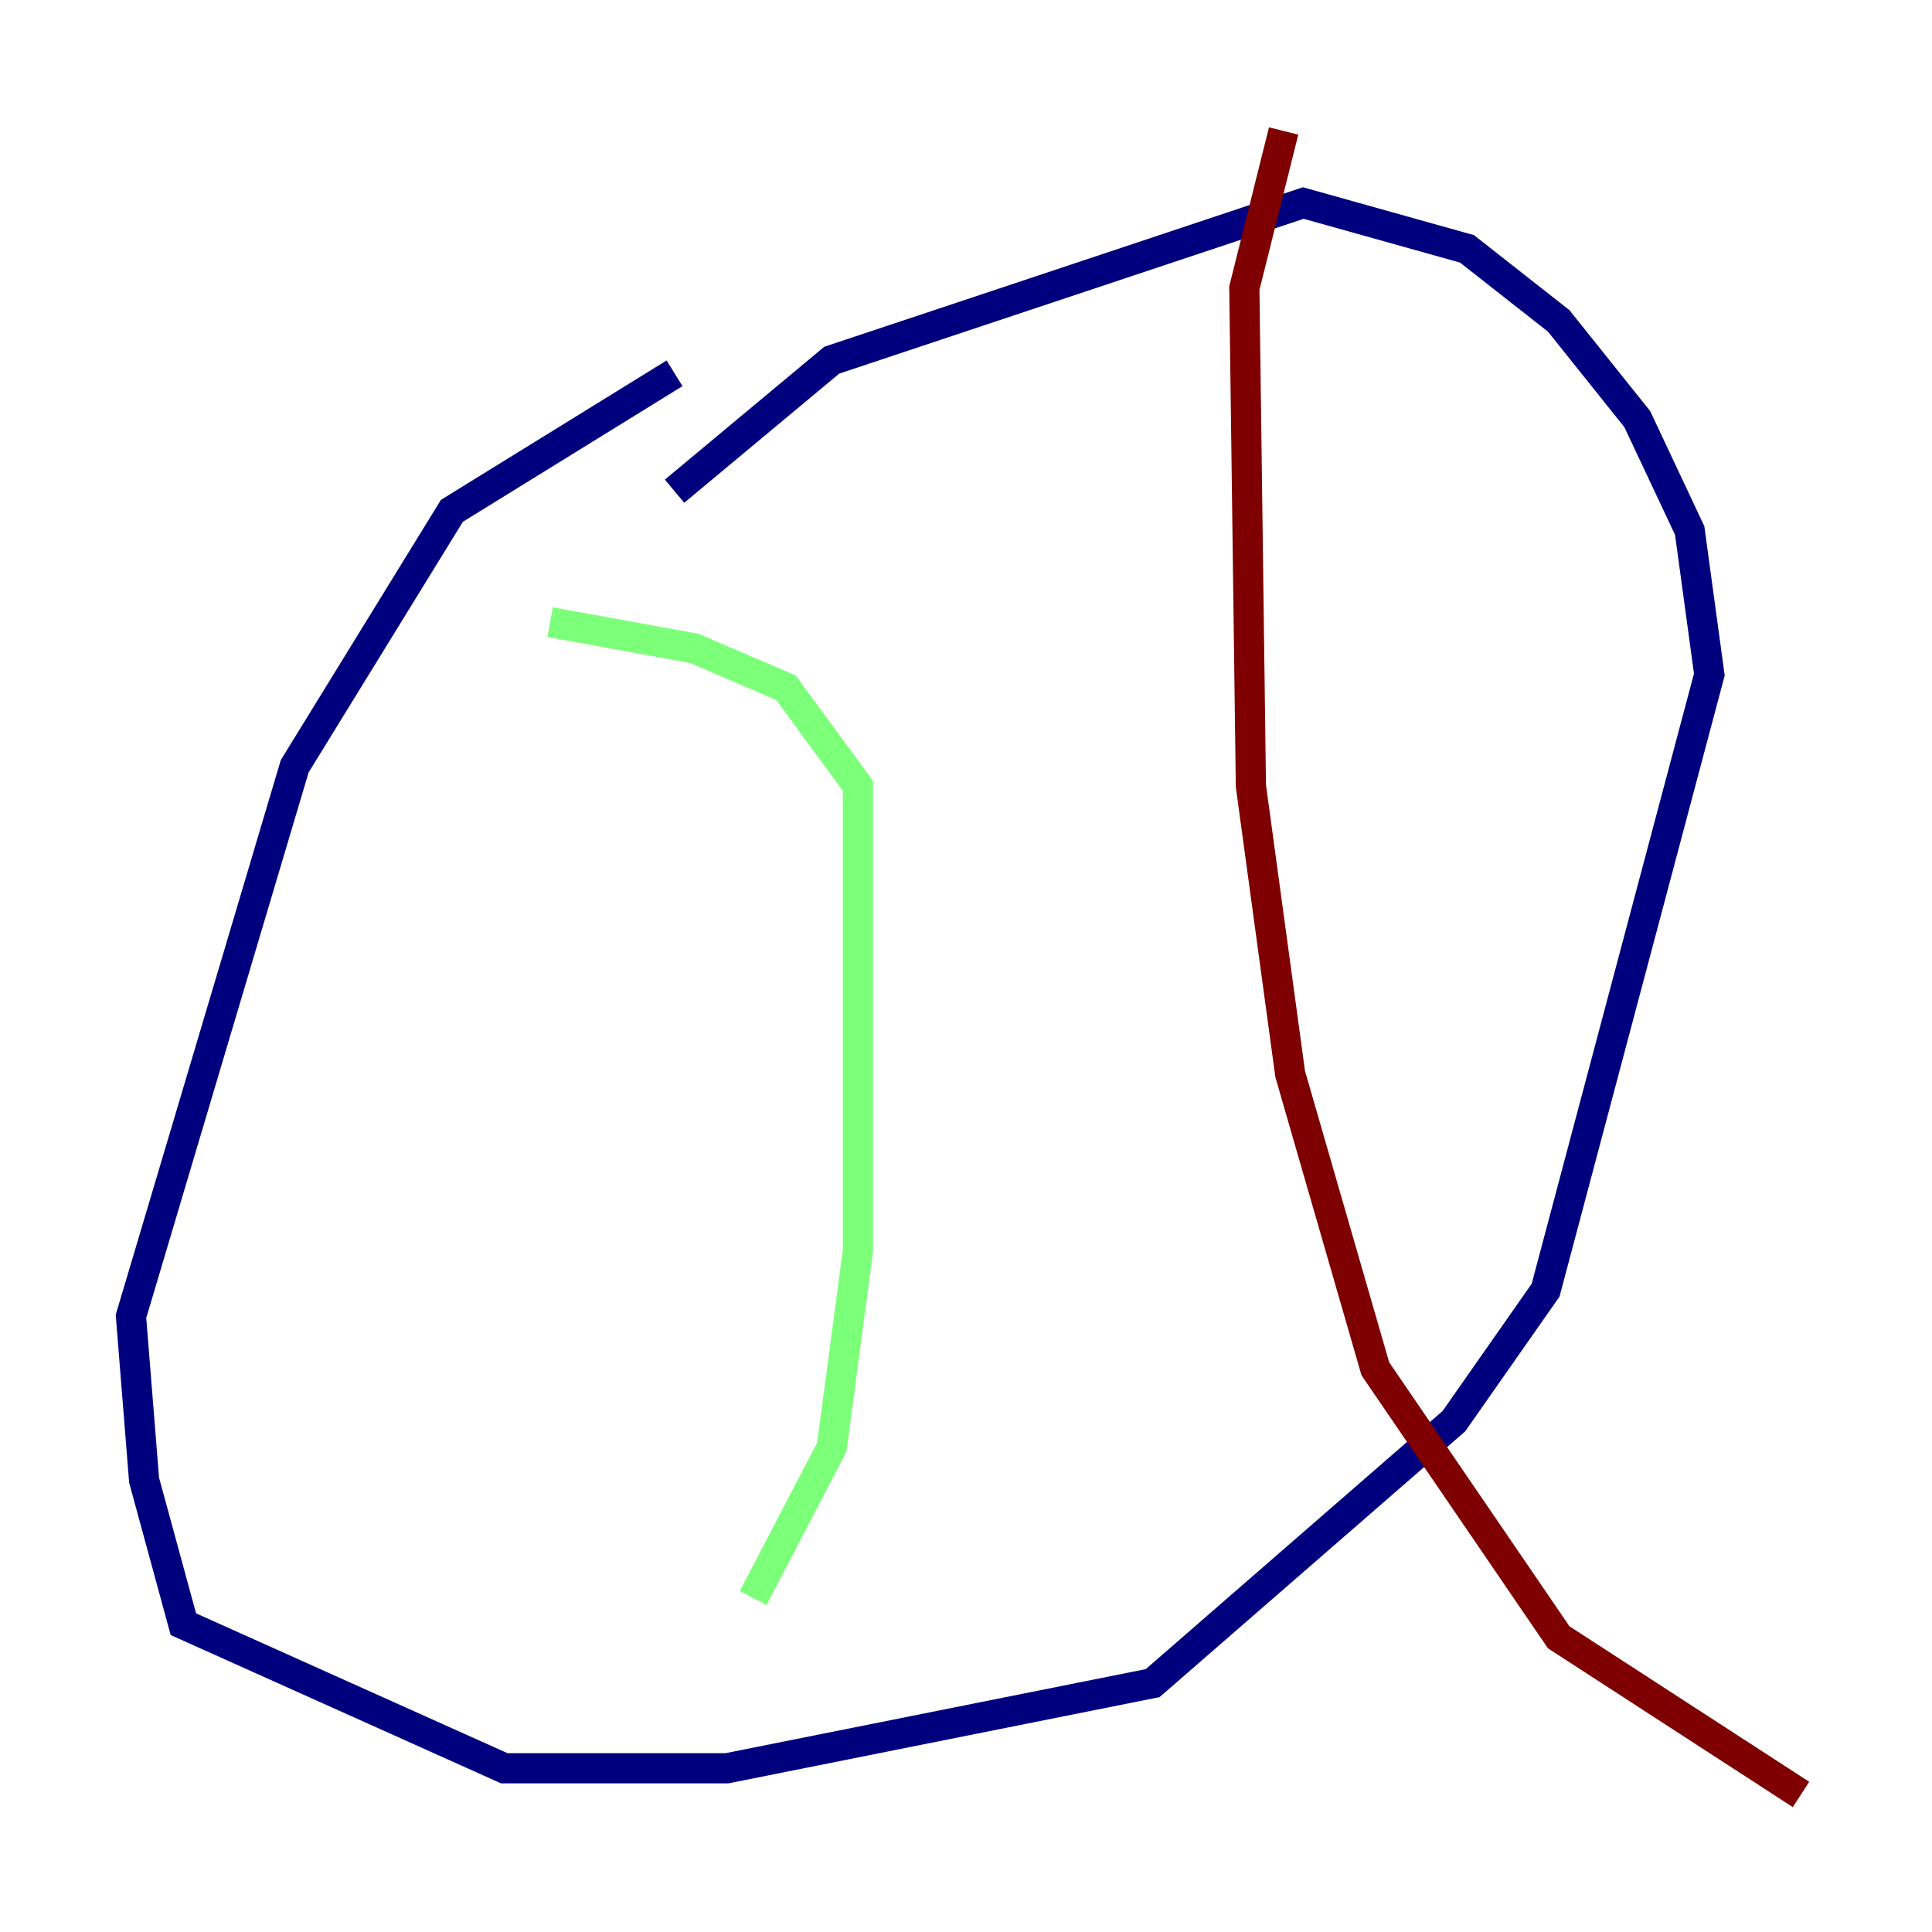 <?xml version="1.0" encoding="utf-8" ?>
<svg baseProfile="tiny" height="128" version="1.2" viewBox="0,0,128,128" width="128" xmlns="http://www.w3.org/2000/svg" xmlns:ev="http://www.w3.org/2001/xml-events" xmlns:xlink="http://www.w3.org/1999/xlink"><defs /><polyline fill="none" points="44.691,24.732 29.939,33.844 19.525,50.766 8.678,87.214 9.546,98.061 12.149,107.607 33.41,117.153 48.163,117.153 76.366,111.512 96.325,94.156 102.4,85.478 113.248,44.691 111.946,35.146 108.475,27.77 103.268,21.261 97.193,16.488 86.346,13.451 55.105,23.864 44.691,32.542" stroke="#00007f" stroke-width="2" /><polyline fill="none" points="36.447,41.22 45.993,42.956 52.068,45.559 56.841,52.068 56.841,82.875 55.105,95.891 49.898,105.871" stroke="#7cff79" stroke-width="2" /><polyline fill="none" points="85.044,8.678 82.441,19.091 82.875,52.068 85.478,71.159 91.119,90.685 103.268,108.475 119.322,118.888" stroke="#7f0000" stroke-width="2" /></svg>